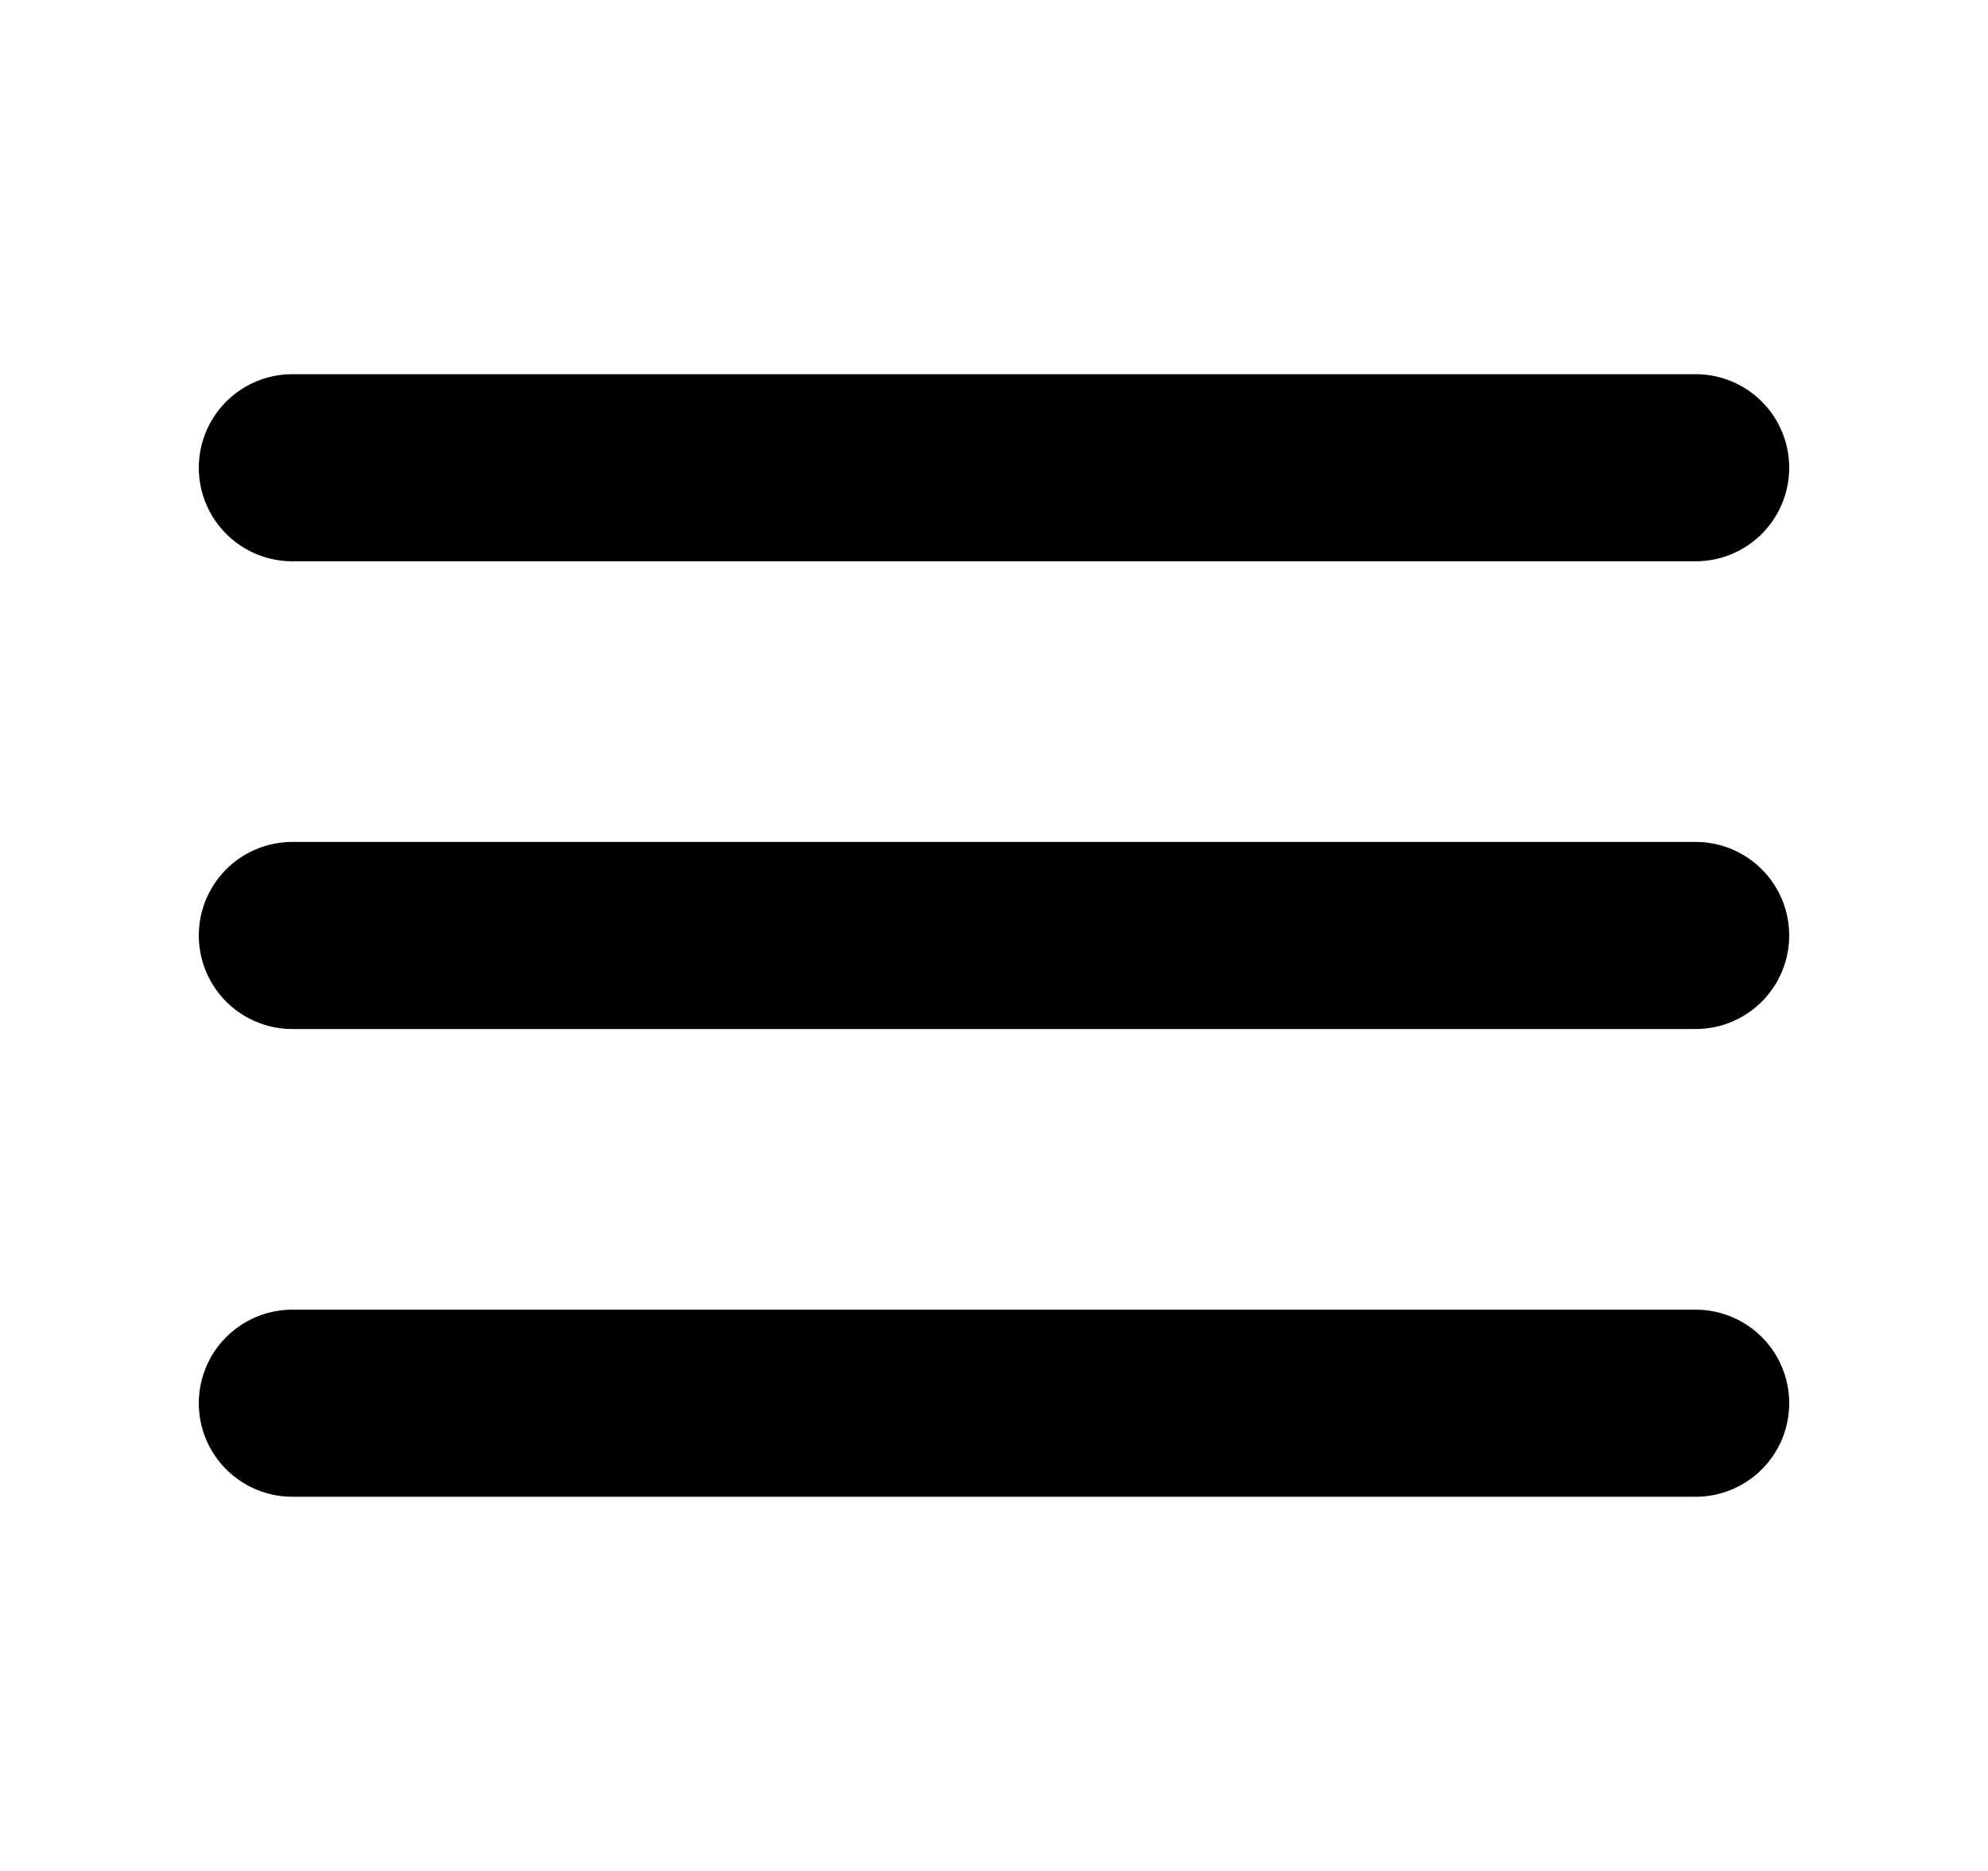 <svg xmlns="http://www.w3.org/2000/svg" fill="none" viewBox="0 0 17 16"><path stroke="currentColor" stroke-linecap="round" stroke-linejoin="round" stroke-width="1.6" d="M2.5 8h12m-12-4h12m-12 8h12"/></svg>